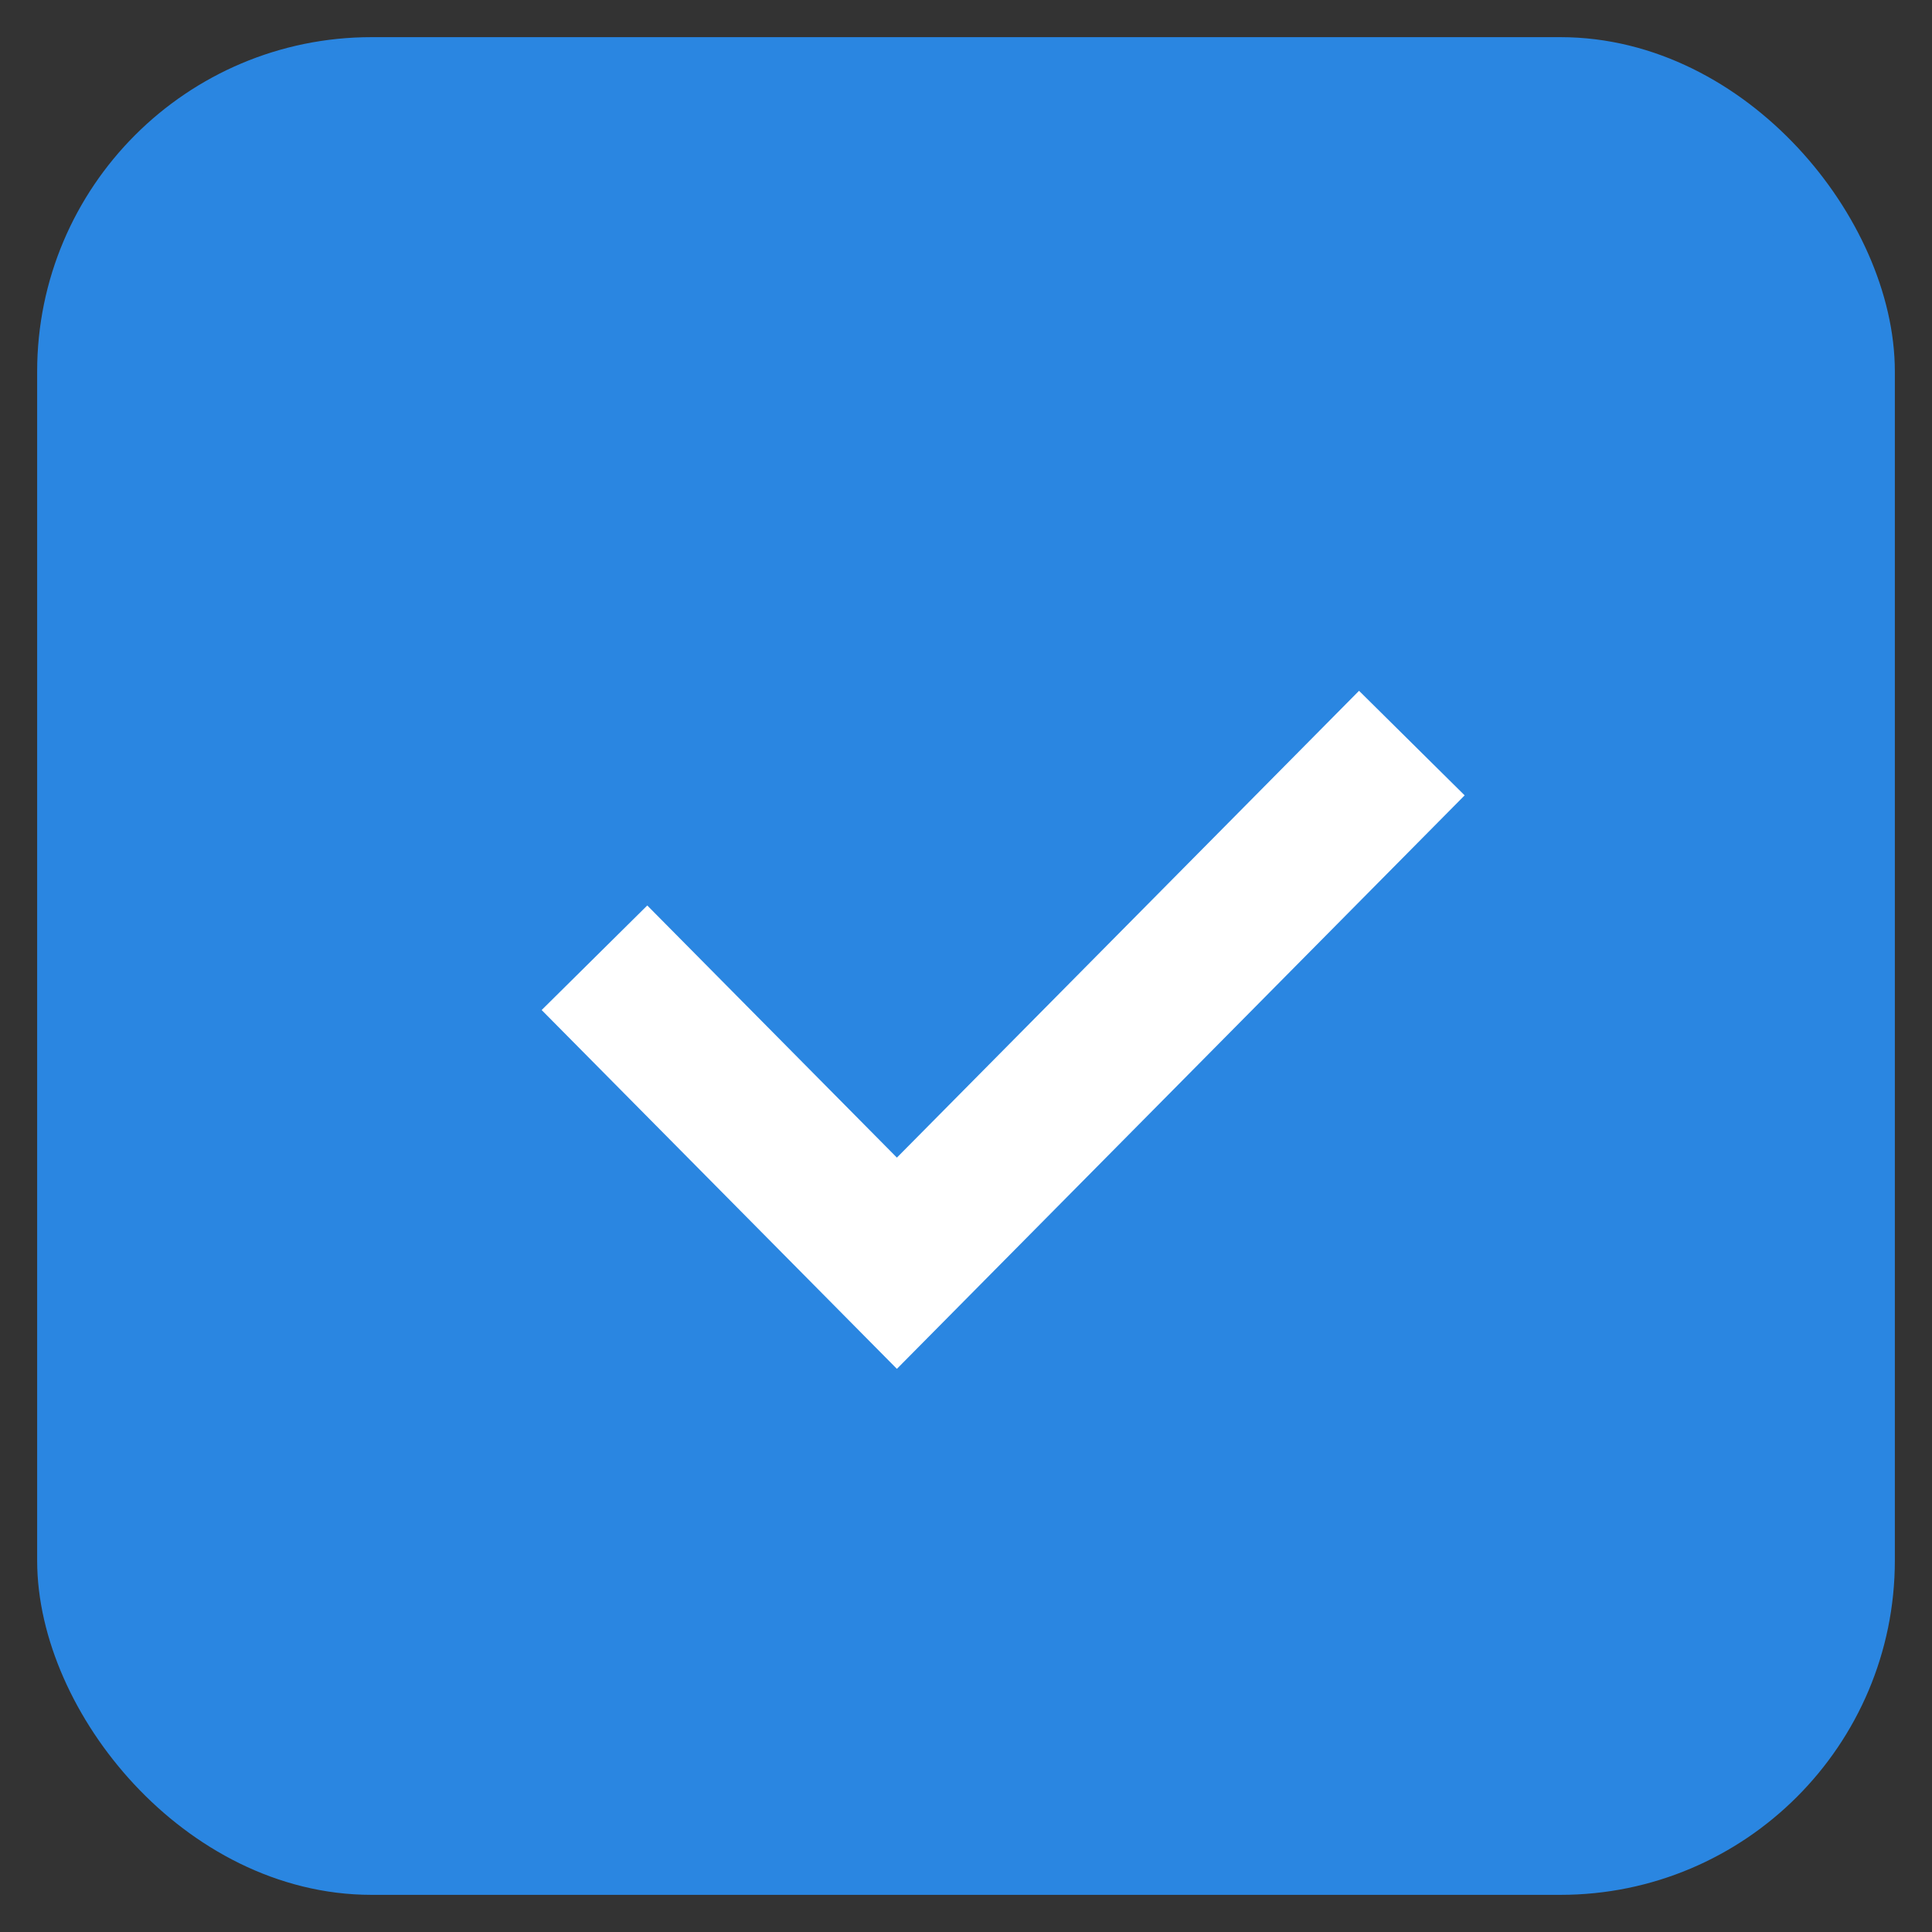 <?xml version="1.0" encoding="UTF-8"?>
<svg width="26px" height="26px" viewBox="0 0 26 26" version="1.1" xmlns="http://www.w3.org/2000/svg" xmlns:xlink="http://www.w3.org/1999/xlink">
    <rect x="0" y="0" width="26" height="26" fill="#333333" stroke="none"/>
    <!-- Generator: sketchtool 42 (36781) - http://www.bohemiancoding.com/sketch -->
    <title>E82CD1D6-30DA-4F10-AA91-4C632260B58B</title>
    <desc>Created with sketchtool.</desc>
    <defs></defs>
    <g id="Orders" stroke="none" stroke-width="1" fill="none" fill-rule="evenodd">
        <g id="Filters" transform="translate(-24, -616)">
            <g id="Checkbox_selected" transform="translate(25, 617)">
                <rect id="Checkbox_unselected-Copy" stroke="#2A86E1" fill="#2A86E1" x="0" y="0" width="24" height="24" rx="4"></rect>
                <polyline id="Path-3" stroke="#FFFFFF" stroke-width="2" points="7 11.889 11.07 16 18 9"></polyline>
            </g>
        </g>
    </g>
</svg>
